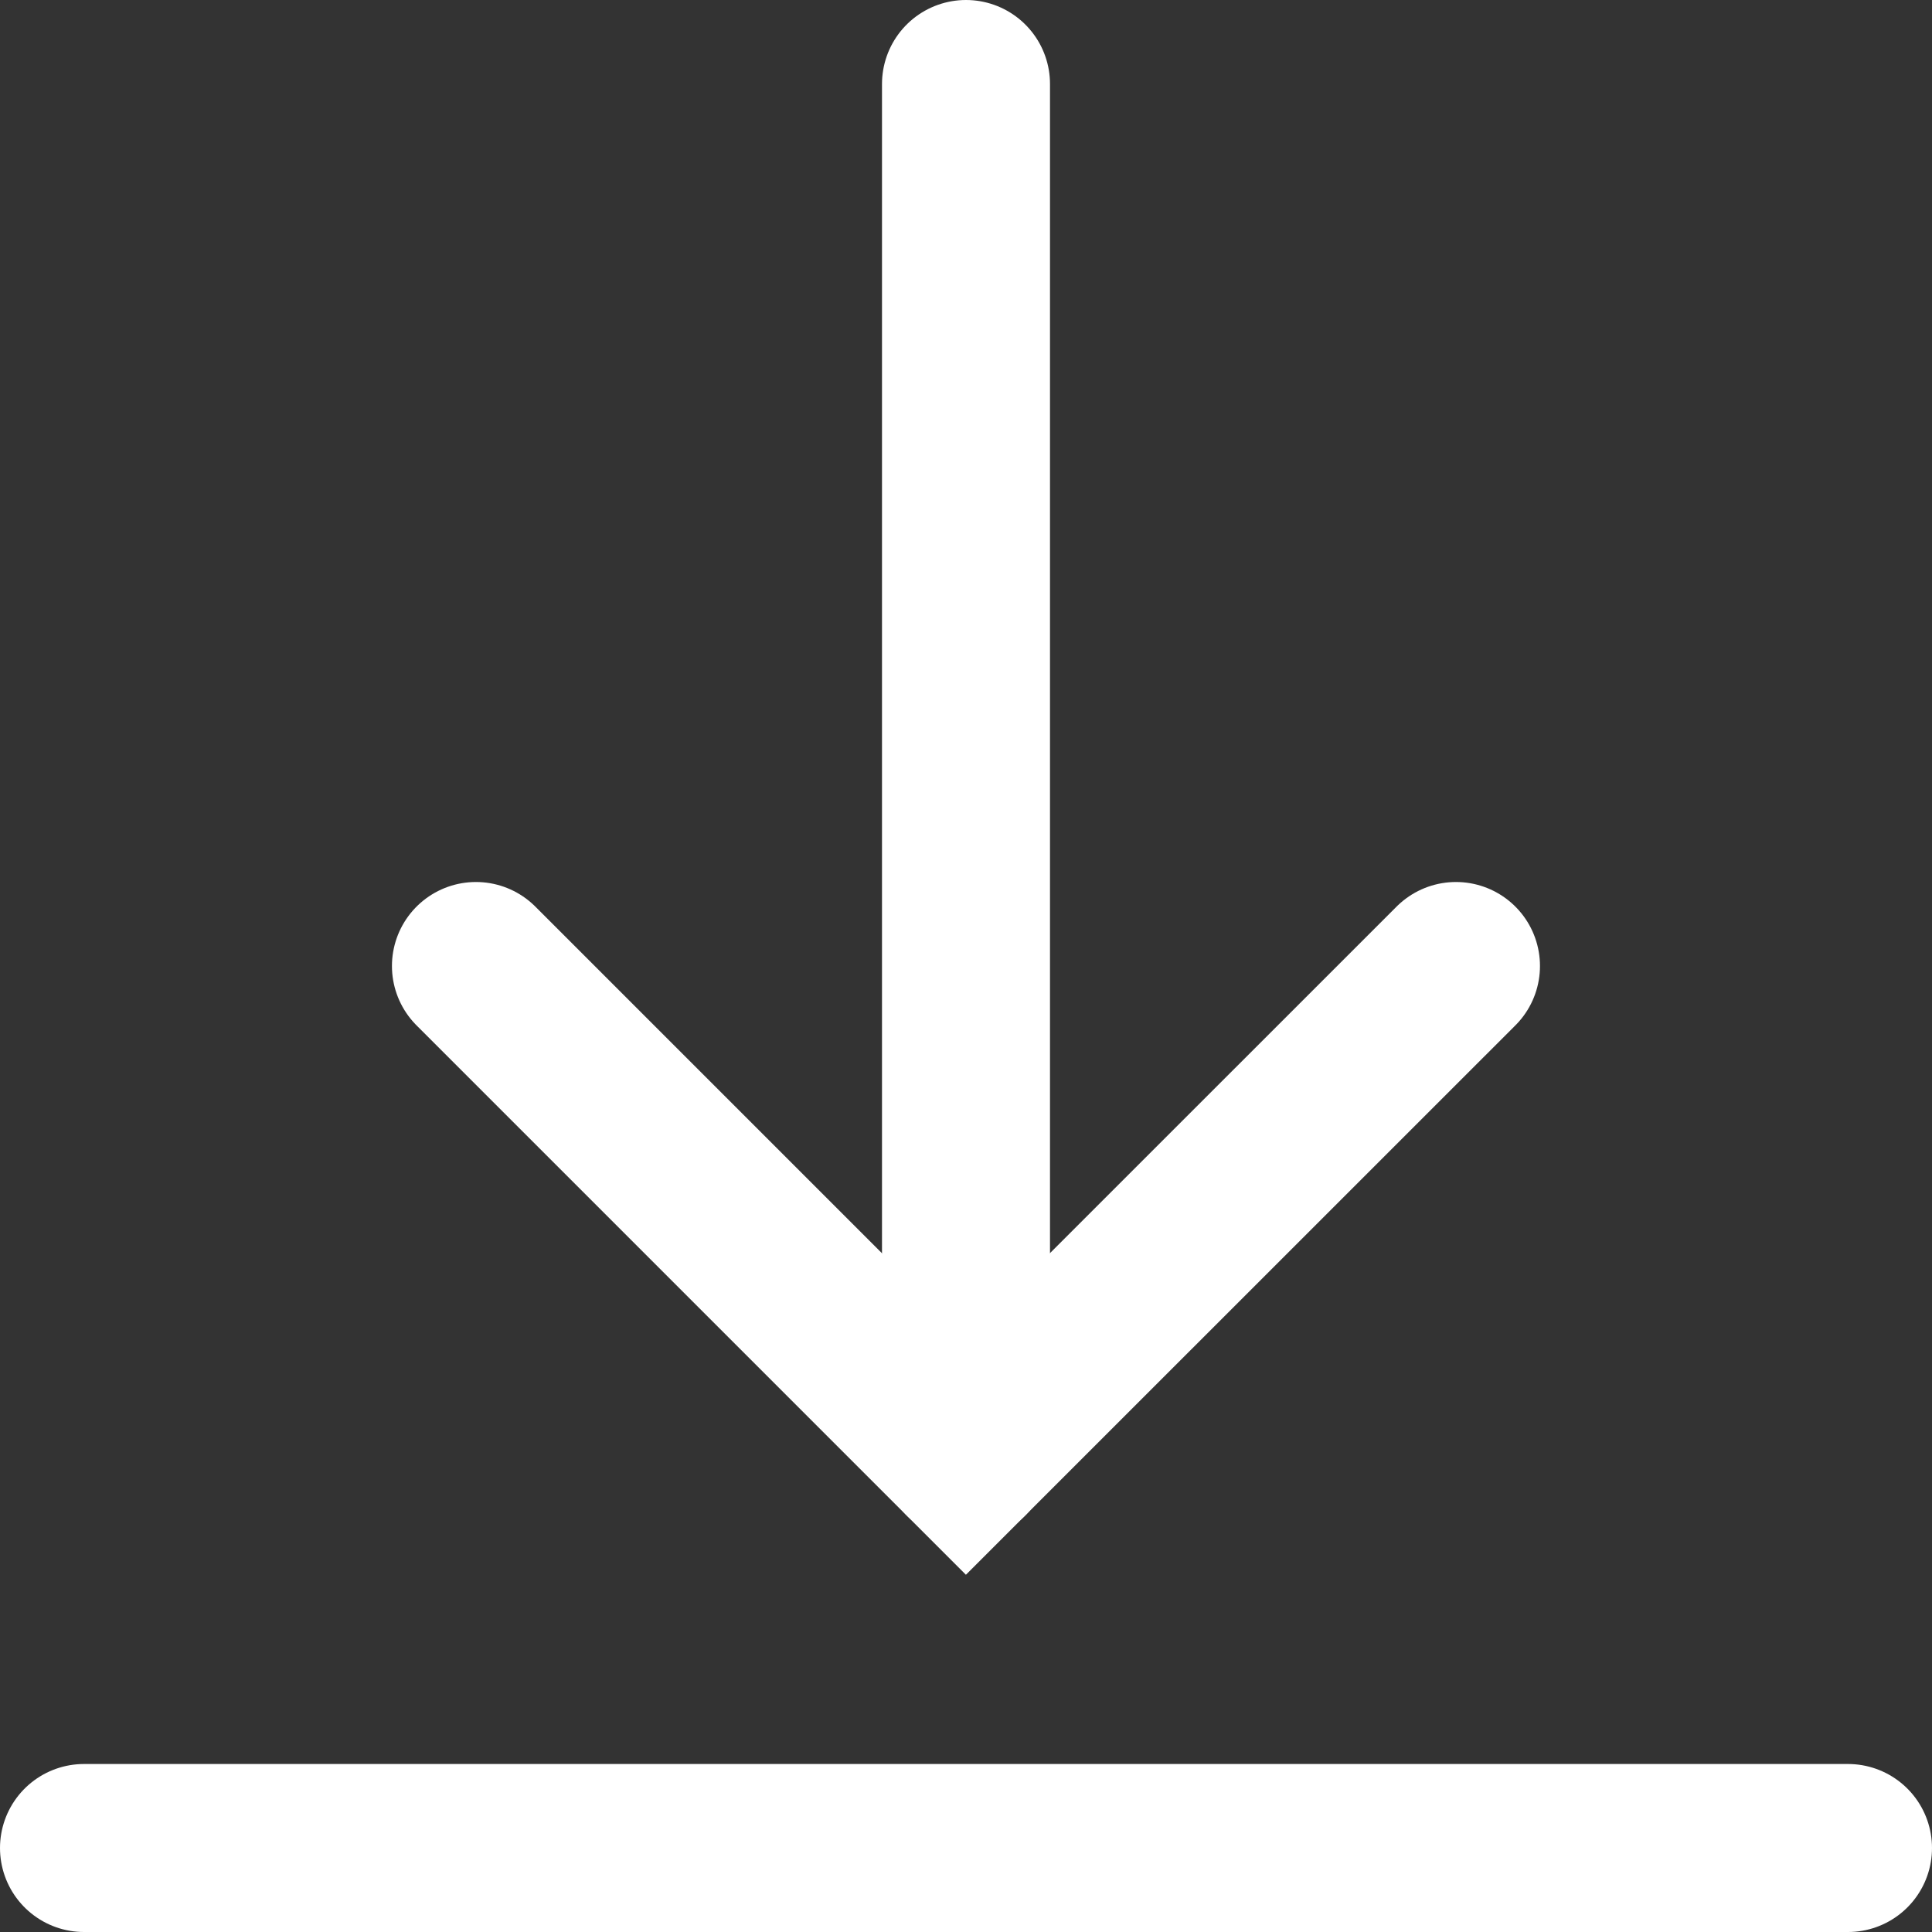 <svg width="23" height="23" viewBox="0 0 23 23" fill="none" xmlns="http://www.w3.org/2000/svg">
<rect x="0" y="0" width="23" height="23" fill="#333333" stroke="none"/>
<path d="M5.666 11.5L11.499 17.333L17.333 11.5" stroke="white" stroke-width="2" stroke-linecap="round"/>
<path d="M11.5 1V17.333" stroke="white" stroke-width="2" stroke-linecap="round" stroke-linejoin="round"/>
<path d="M22 22H1" stroke="white" stroke-width="2" stroke-miterlimit="10" stroke-linecap="round"/>
</svg>

